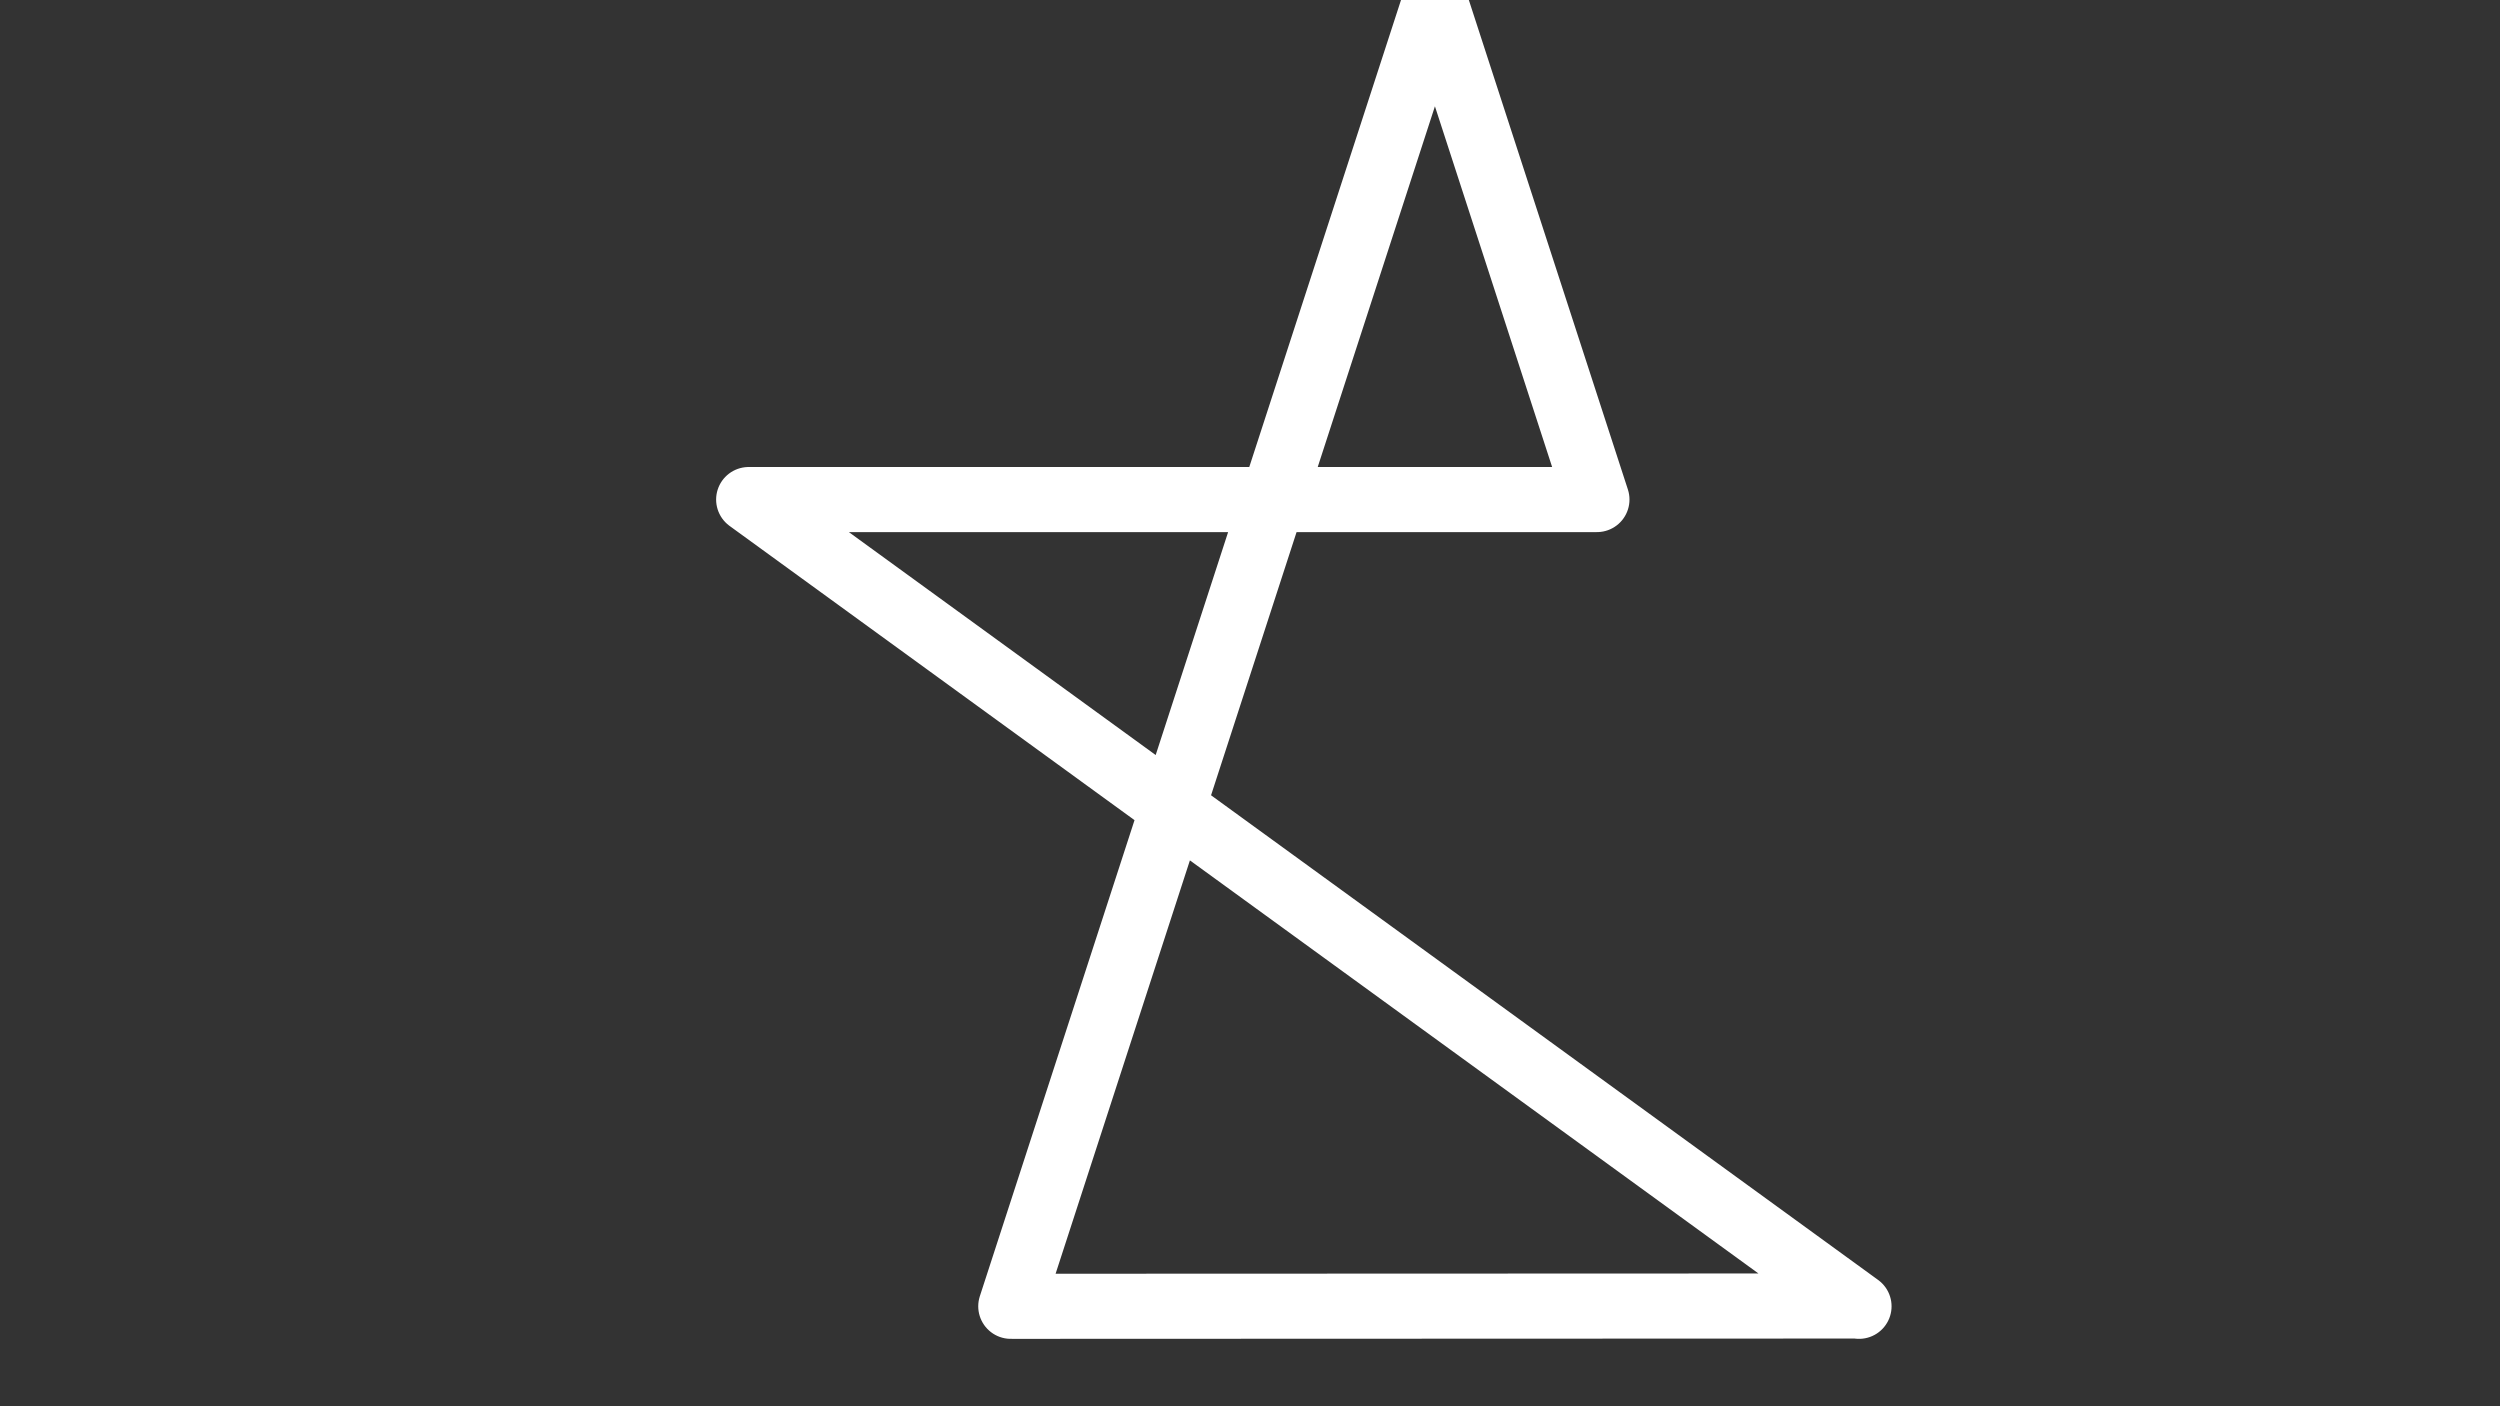 <?xml version="1.0" encoding="UTF-8"?><svg id="Layer_1" xmlns="http://www.w3.org/2000/svg" viewBox="410 290 960 540"><rect x="410" y="290" width="960" height="540" fill="#333333" stroke="none"/><defs><style>.cls-1{fill:none;stroke:#fff;stroke-linecap:round;stroke-linejoin:round;stroke-width:25px;}</style></defs><path class="cls-1" d="M1123.86,791.62l-162.86-118.33-100.65-73.13,38.45-118.33h124.42l-62.21-191.46-62.21,191.46h-201.31l162.86,118.33-62.21,191.46c108.45-.04,216.91-.08,325.36-.12"/></svg>
